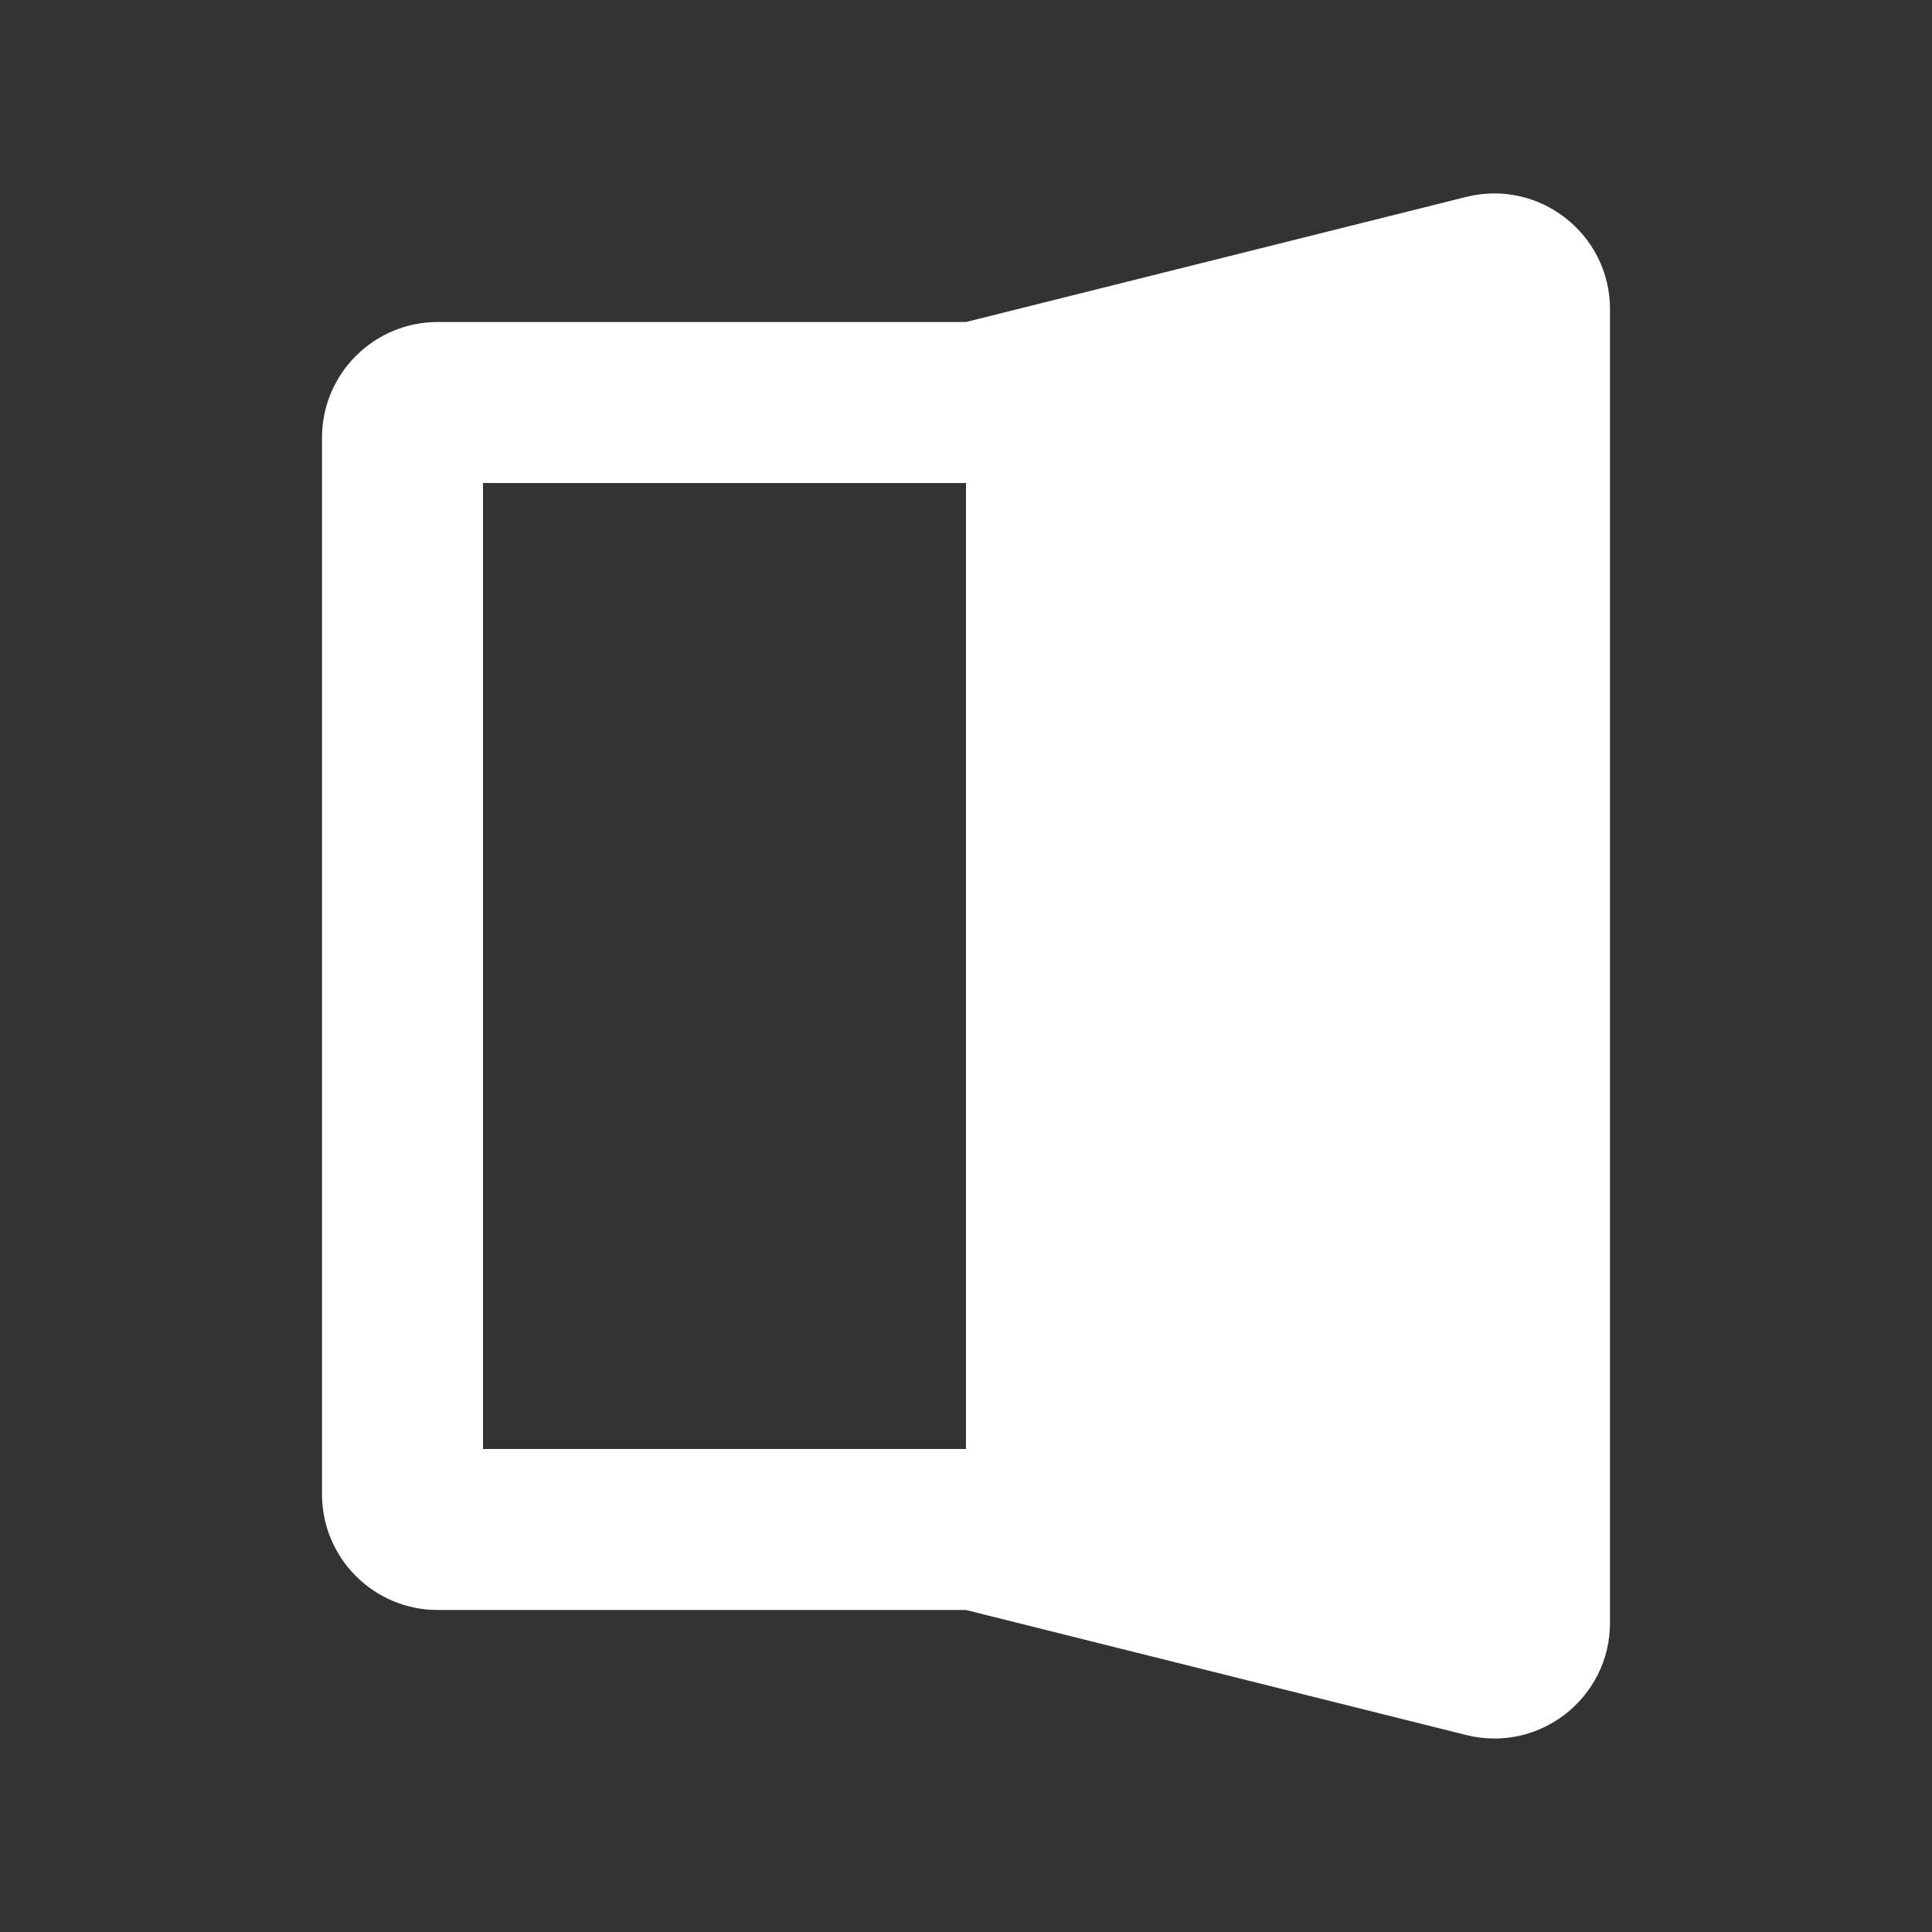 <svg width="24" height="24" viewBox="0 0 24 24" fill="none" xmlns="http://www.w3.org/2000/svg">
<rect x="0" y="0" width="24" height="24" fill="#333333" stroke="none"/>
<path fill-rule="evenodd" clip-rule="evenodd" d="M18.214 2.446L12 4H5.438C4.644 4 4 4.644 4 5.437V18.562C4 19.356 4.644 20 5.438 20H12L18.214 21.553C19.121 21.78 20 21.094 20 20.159V3.841C20 2.906 19.121 2.22 18.214 2.446ZM12 18V6H6V18H12Z" fill="white"/>
</svg>
